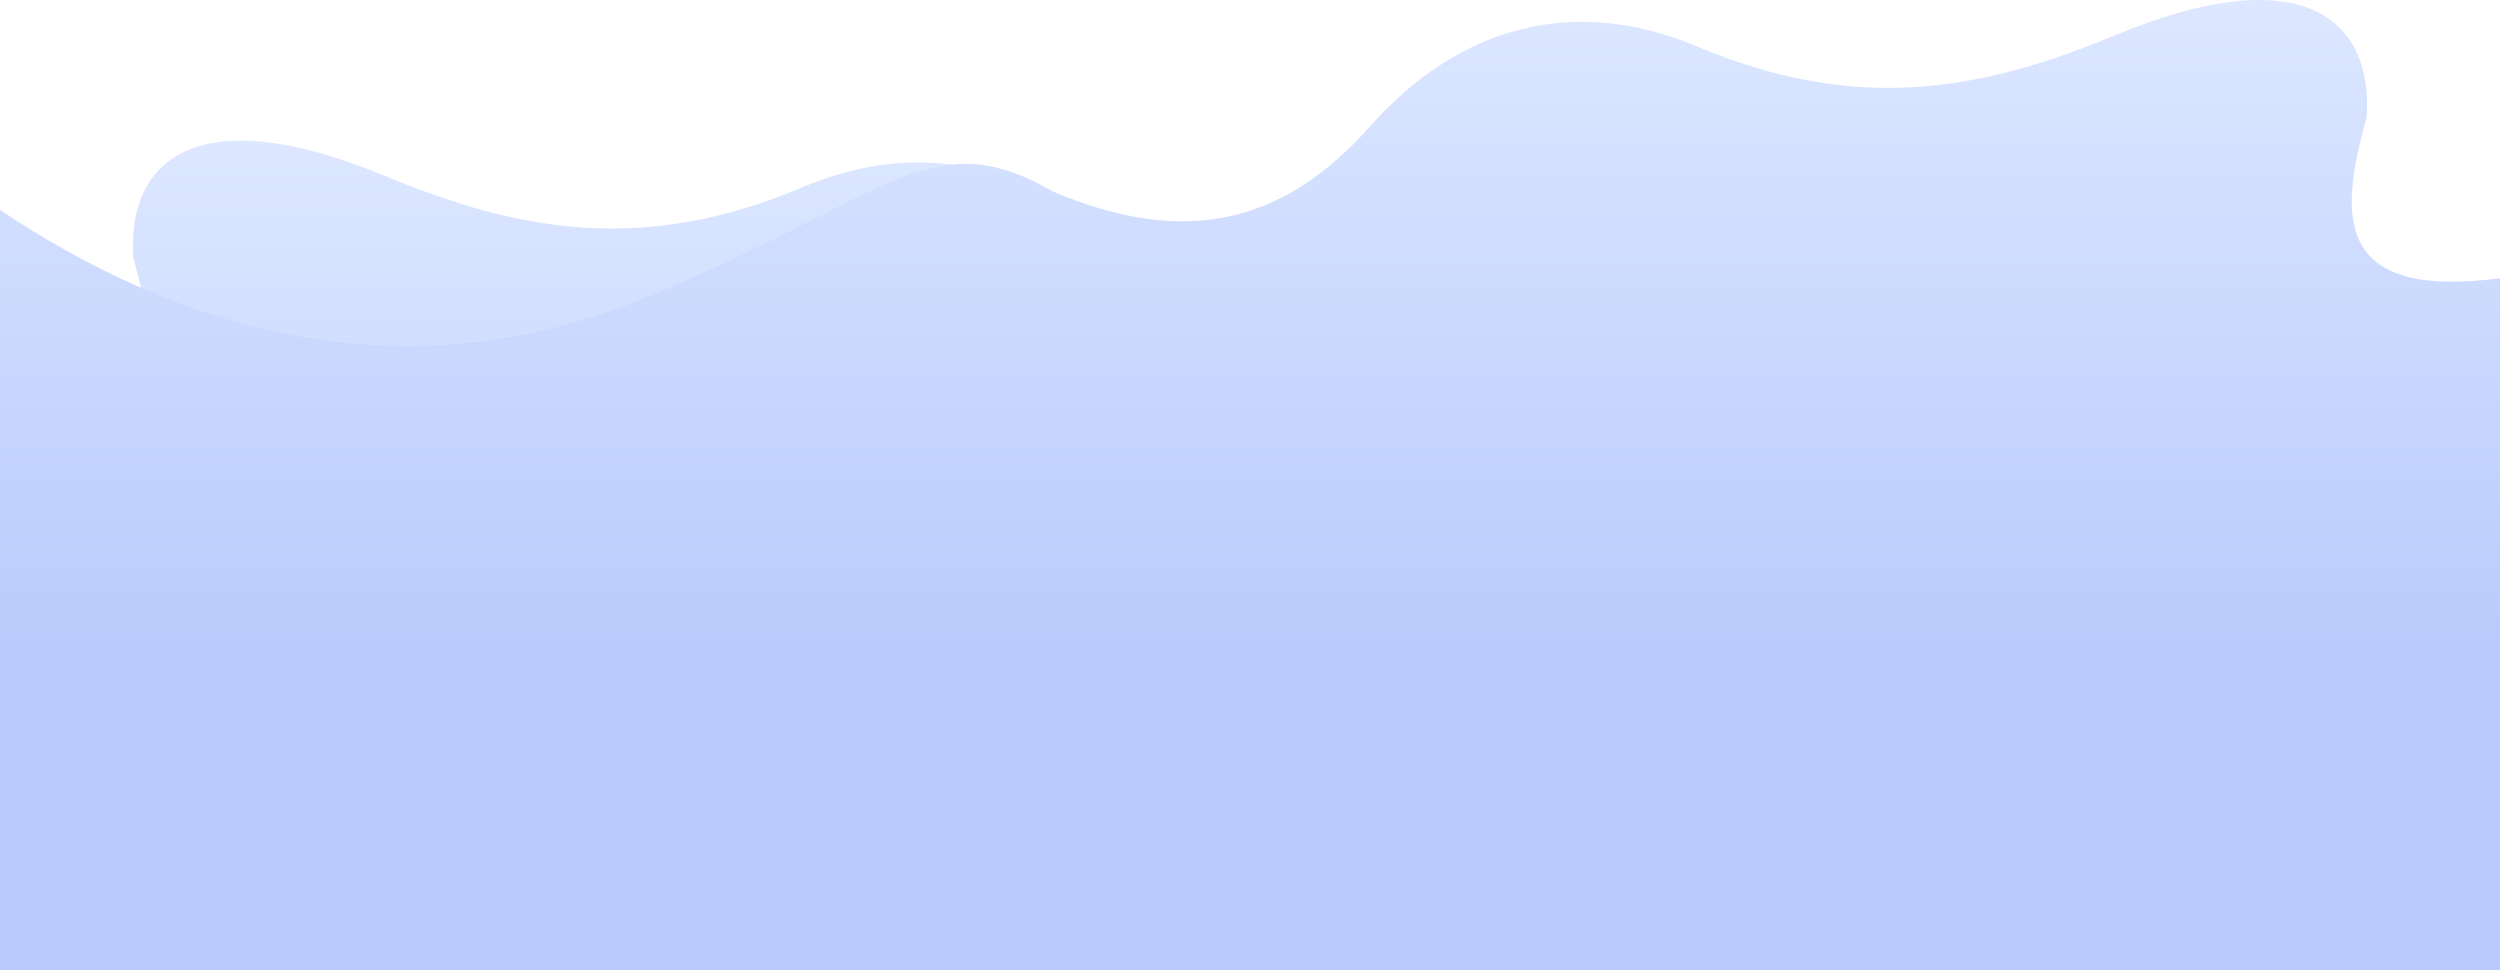 <svg width="1920" height="745" viewBox="0 0 1920 745" fill="none" xmlns="http://www.w3.org/2000/svg">
<path d="M1920 745H0V321.712C129.011 338.451 123.205 272.734 102.402 197.871C97.403 123.784 150.136 74.651 296.079 135.254C398.643 177.877 494.272 195.392 616.348 143.779C710.687 104.1 799.059 127.504 867.757 205.001C934.843 280.638 1010.96 297.843 1111.75 254.909C1207.38 199.266 1241.24 263.279 1430.24 338.916C1619.24 414.553 1790.51 356.12 1920 269.169V745Z" fill="url(#paint0_linear_300_112)"/>
<path d="M0 637H1920V213.712C1790.99 230.451 1796.79 164.734 1817.6 89.871C1822.6 15.784 1769.86 -33.349 1623.92 27.254C1521.36 69.877 1425.73 87.392 1303.65 35.779C1209.31 -3.9 1120.94 19.504 1052.24 97.001C985.157 172.638 909.041 189.843 808.251 146.909C712.622 91.266 678.757 155.279 489.756 230.916C300.756 306.553 129.494 248.12 0 161.169V637Z" fill="url(#paint1_linear_300_112)"/>
<defs>
<linearGradient id="paint0_linear_300_112" x1="960" y1="108" x2="960" y2="605.743" gradientUnits="userSpaceOnUse">
<stop stop-color="#DDE7FF"/>
<stop offset="1" stop-color="#B8CBFC"/>
</linearGradient>
<linearGradient id="paint1_linear_300_112" x1="960" y1="0" x2="960" y2="497.743" gradientUnits="userSpaceOnUse">
<stop stop-color="#DDE7FF"/>
<stop offset="1" stop-color="#B8CBFC"/>
</linearGradient>
</defs>
</svg>
